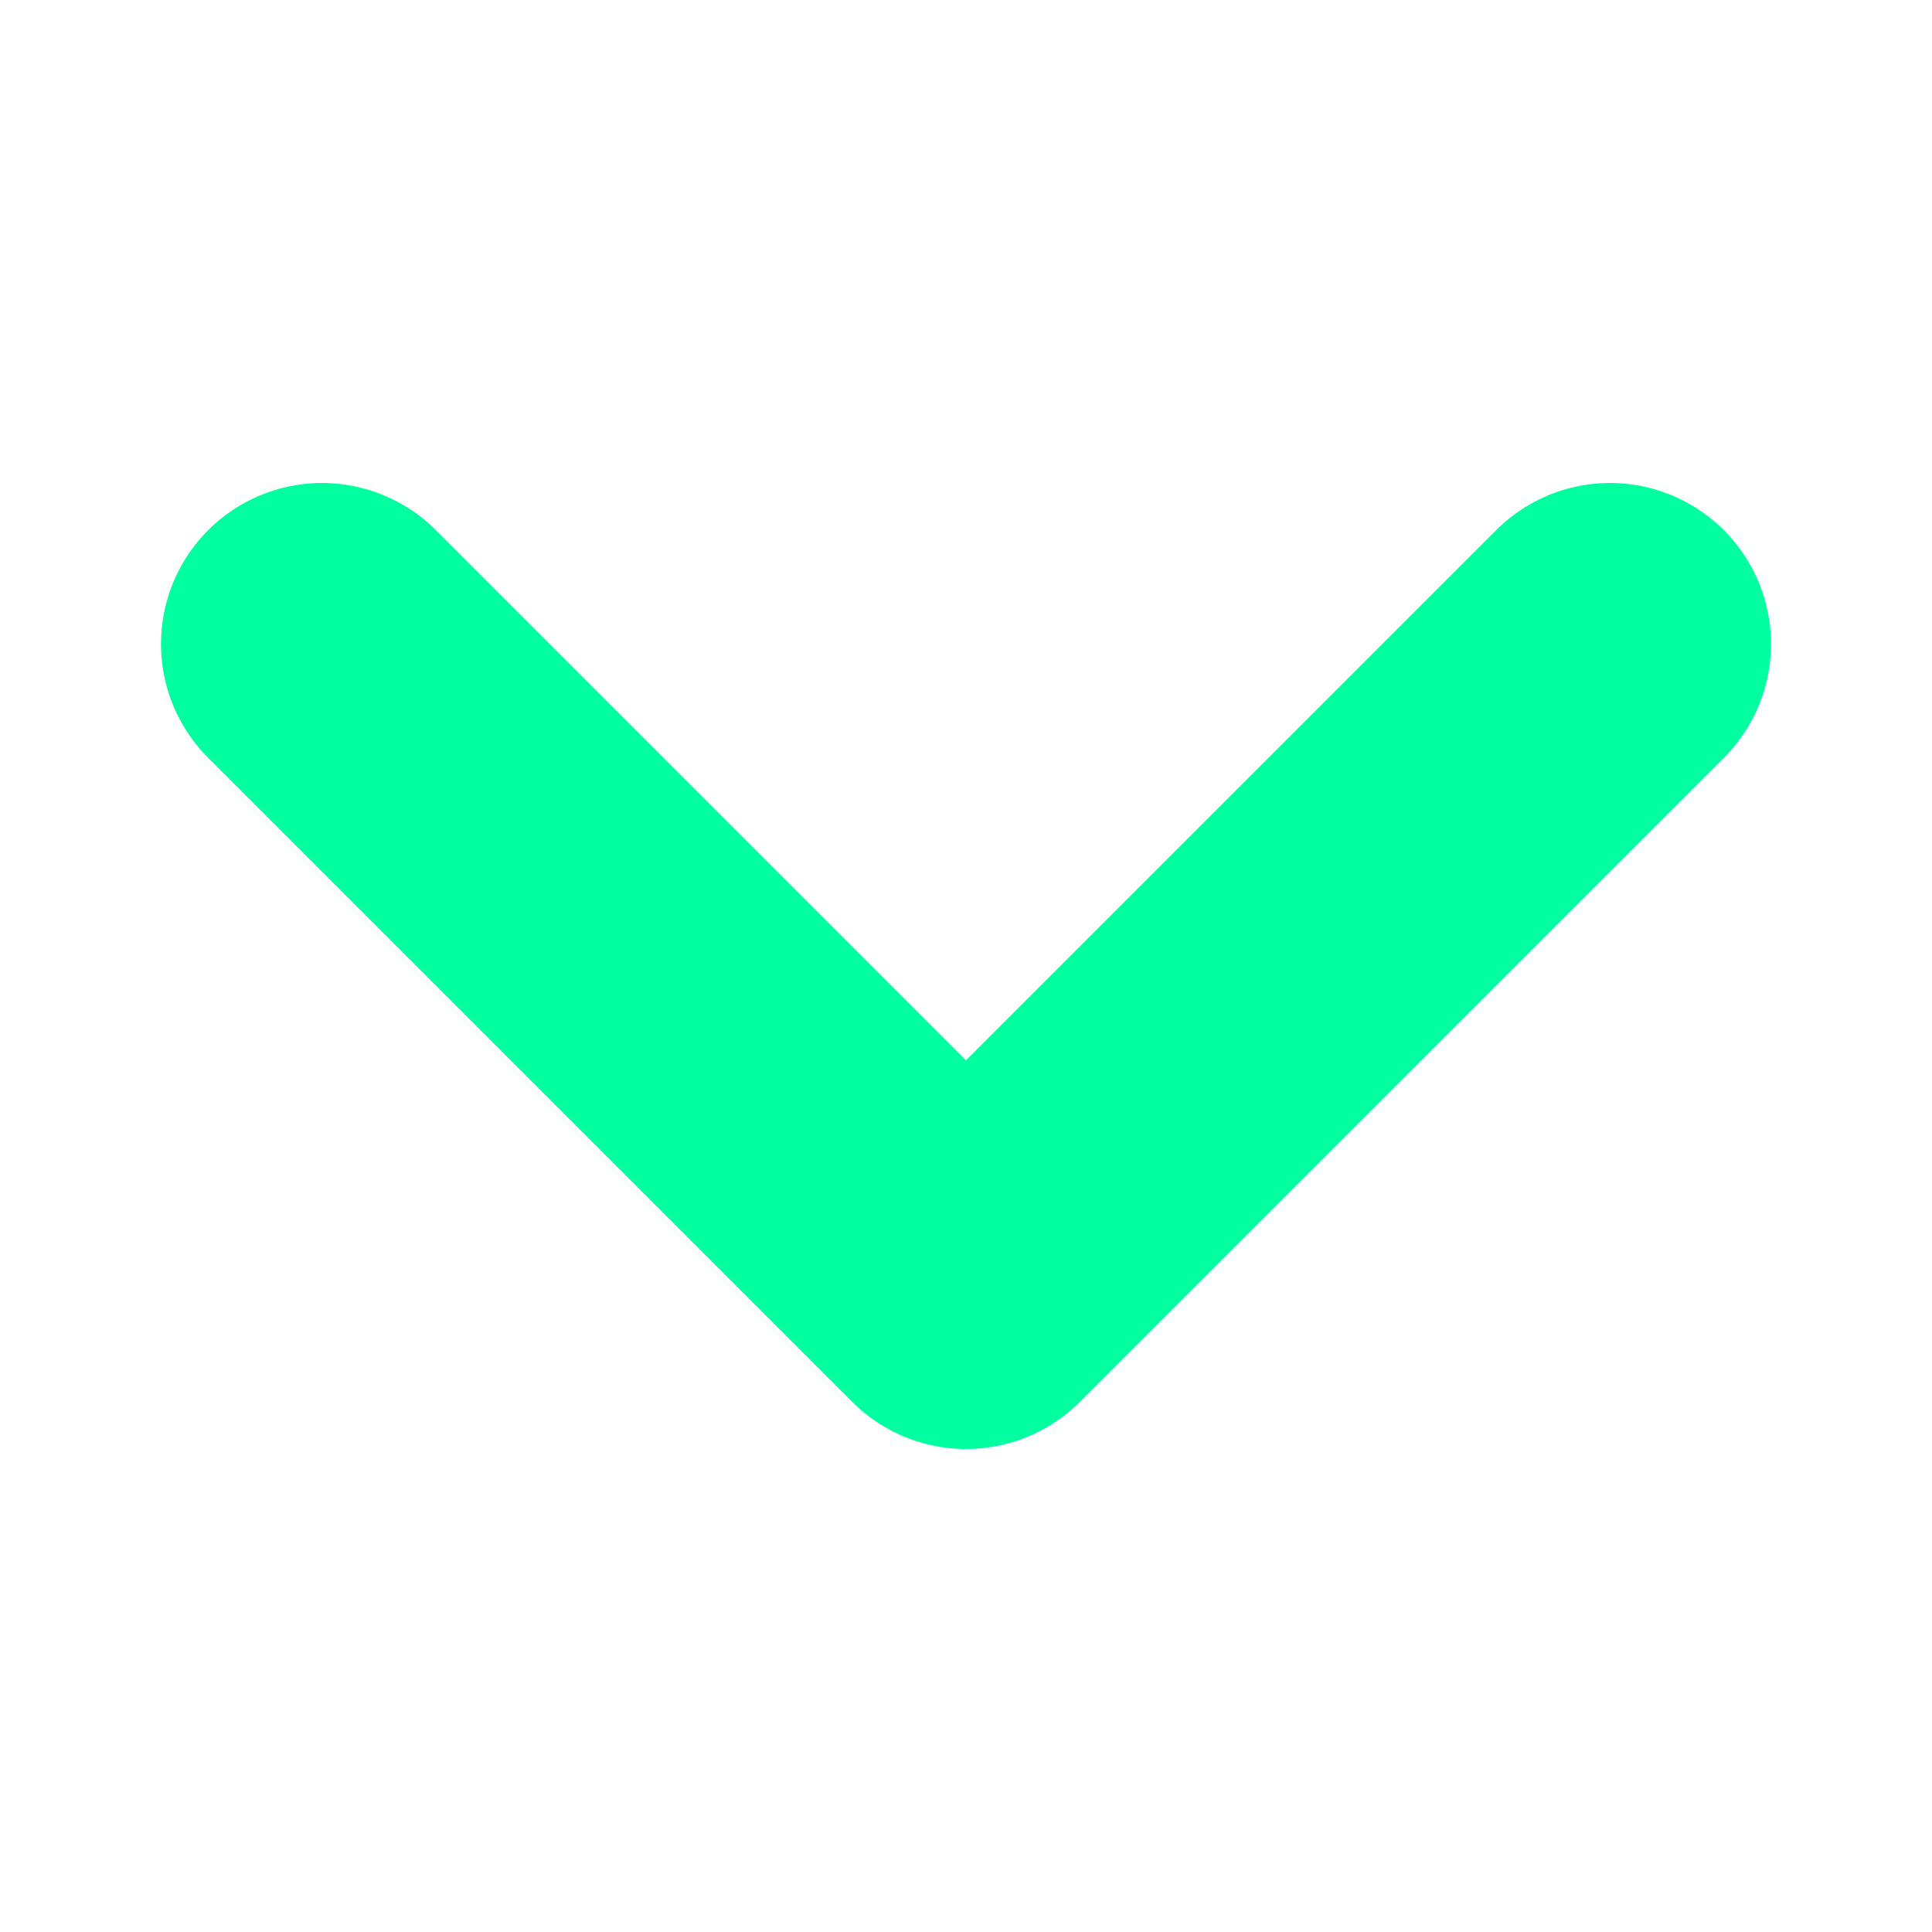 <?xml version="1.0" encoding="UTF-8"?>
<svg width="12" height="12" version="1.1" viewBox="0 0 12 12" xmlns="http://www.w3.org/2000/svg">
 <path d="M2 4L6 8L10 4" fill="none" stroke="#00ff9f" stroke-width="2" stroke-linecap="round" stroke-linejoin="round"/>
</svg> 